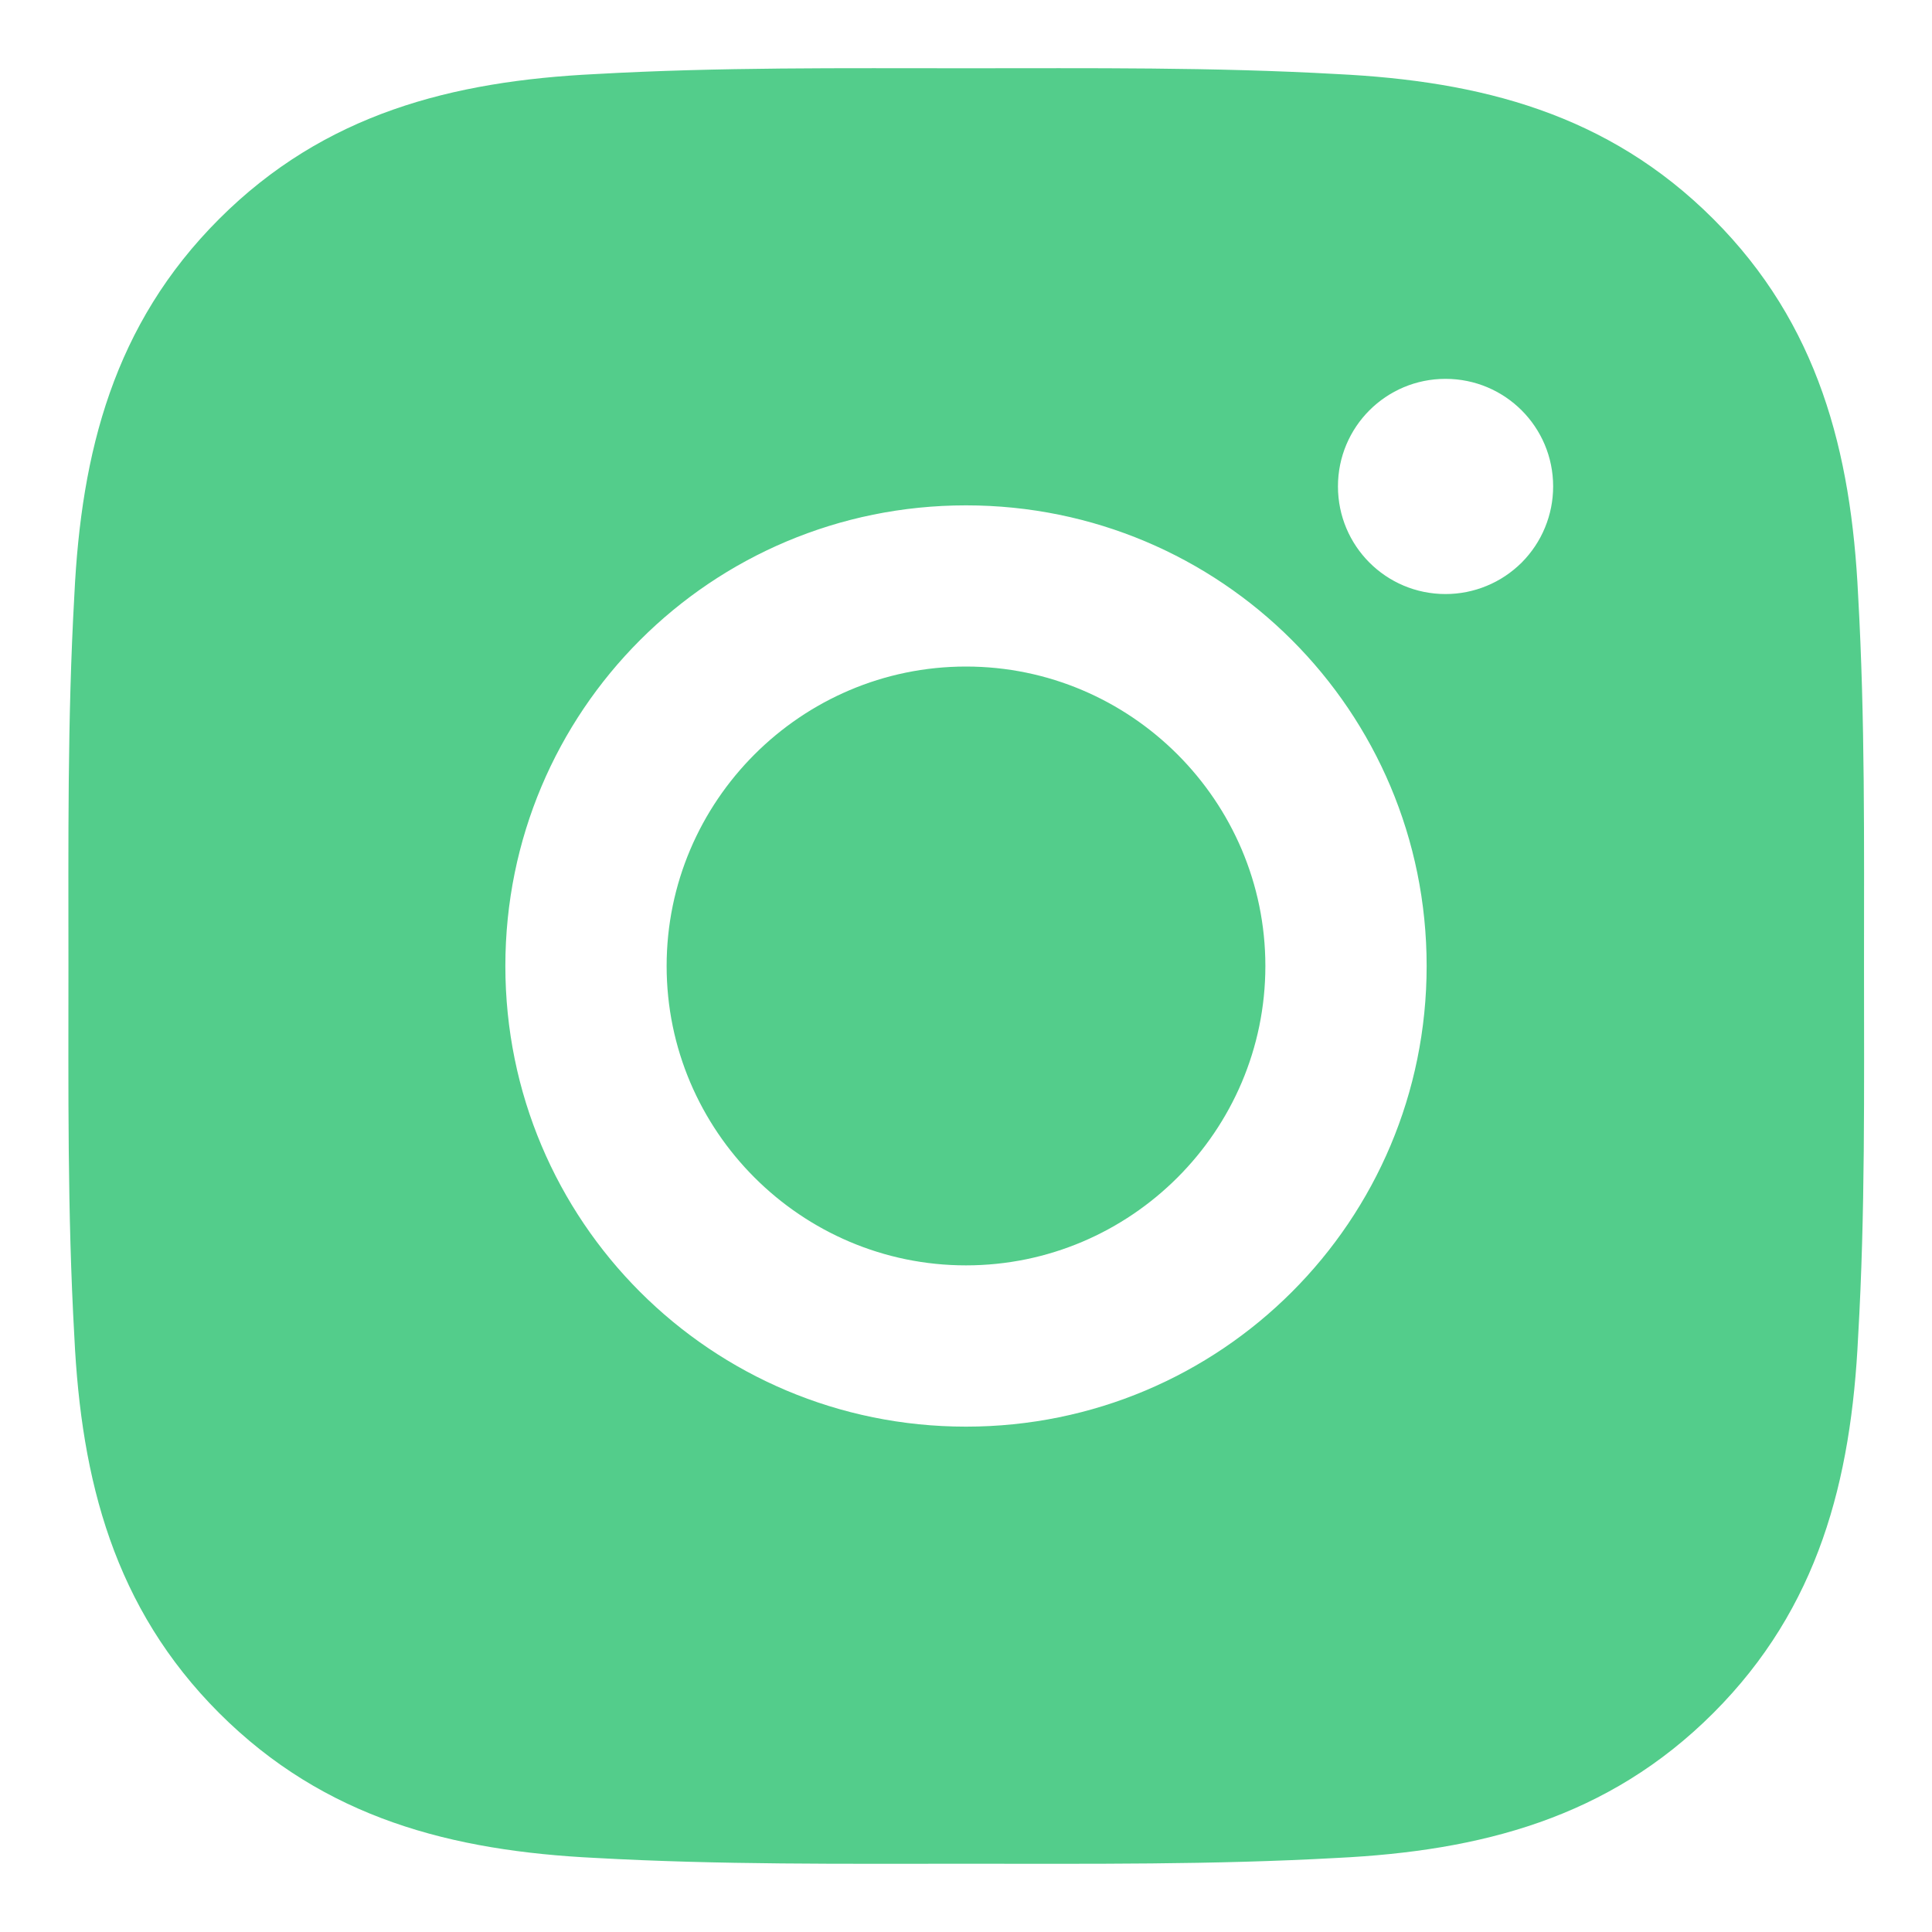 <svg width="21" height="21" viewBox="0 0 21 21" fill="none" xmlns="http://www.w3.org/2000/svg">
<path d="M10.5 7.245C8.708 7.245 7.246 8.708 7.246 10.5C7.246 12.292 8.708 13.754 10.5 13.754C12.292 13.754 13.754 12.292 13.754 10.5C13.754 8.708 12.292 7.245 10.5 7.245ZM20.261 10.5C20.261 9.152 20.273 7.817 20.197 6.472C20.122 4.909 19.765 3.522 18.623 2.38C17.477 1.235 16.093 0.881 14.531 0.805C13.183 0.729 11.848 0.742 10.502 0.742C9.155 0.742 7.819 0.729 6.474 0.805C4.912 0.881 3.525 1.237 2.382 2.38C1.237 3.525 0.883 4.909 0.808 6.472C0.732 7.819 0.744 9.155 0.744 10.5C0.744 11.845 0.732 13.183 0.808 14.528C0.883 16.091 1.24 17.477 2.382 18.62C3.527 19.765 4.912 20.119 6.474 20.195C7.822 20.27 9.157 20.258 10.502 20.258C11.85 20.258 13.185 20.27 14.531 20.195C16.093 20.119 17.48 19.763 18.623 18.62C19.768 17.475 20.122 16.091 20.197 14.528C20.275 13.183 20.261 11.848 20.261 10.5ZM10.5 15.507C7.729 15.507 5.493 13.271 5.493 10.5C5.493 7.729 7.729 5.493 10.5 5.493C13.271 5.493 15.507 7.729 15.507 10.5C15.507 13.271 13.271 15.507 10.5 15.507ZM15.712 6.457C15.065 6.457 14.543 5.934 14.543 5.287C14.543 4.641 15.065 4.118 15.712 4.118C16.359 4.118 16.882 4.641 16.882 5.287C16.882 5.441 16.852 5.593 16.793 5.735C16.735 5.877 16.648 6.006 16.54 6.115C16.431 6.223 16.302 6.31 16.16 6.368C16.018 6.427 15.866 6.457 15.712 6.457Z" fill="#53CD8B"/>
</svg>
